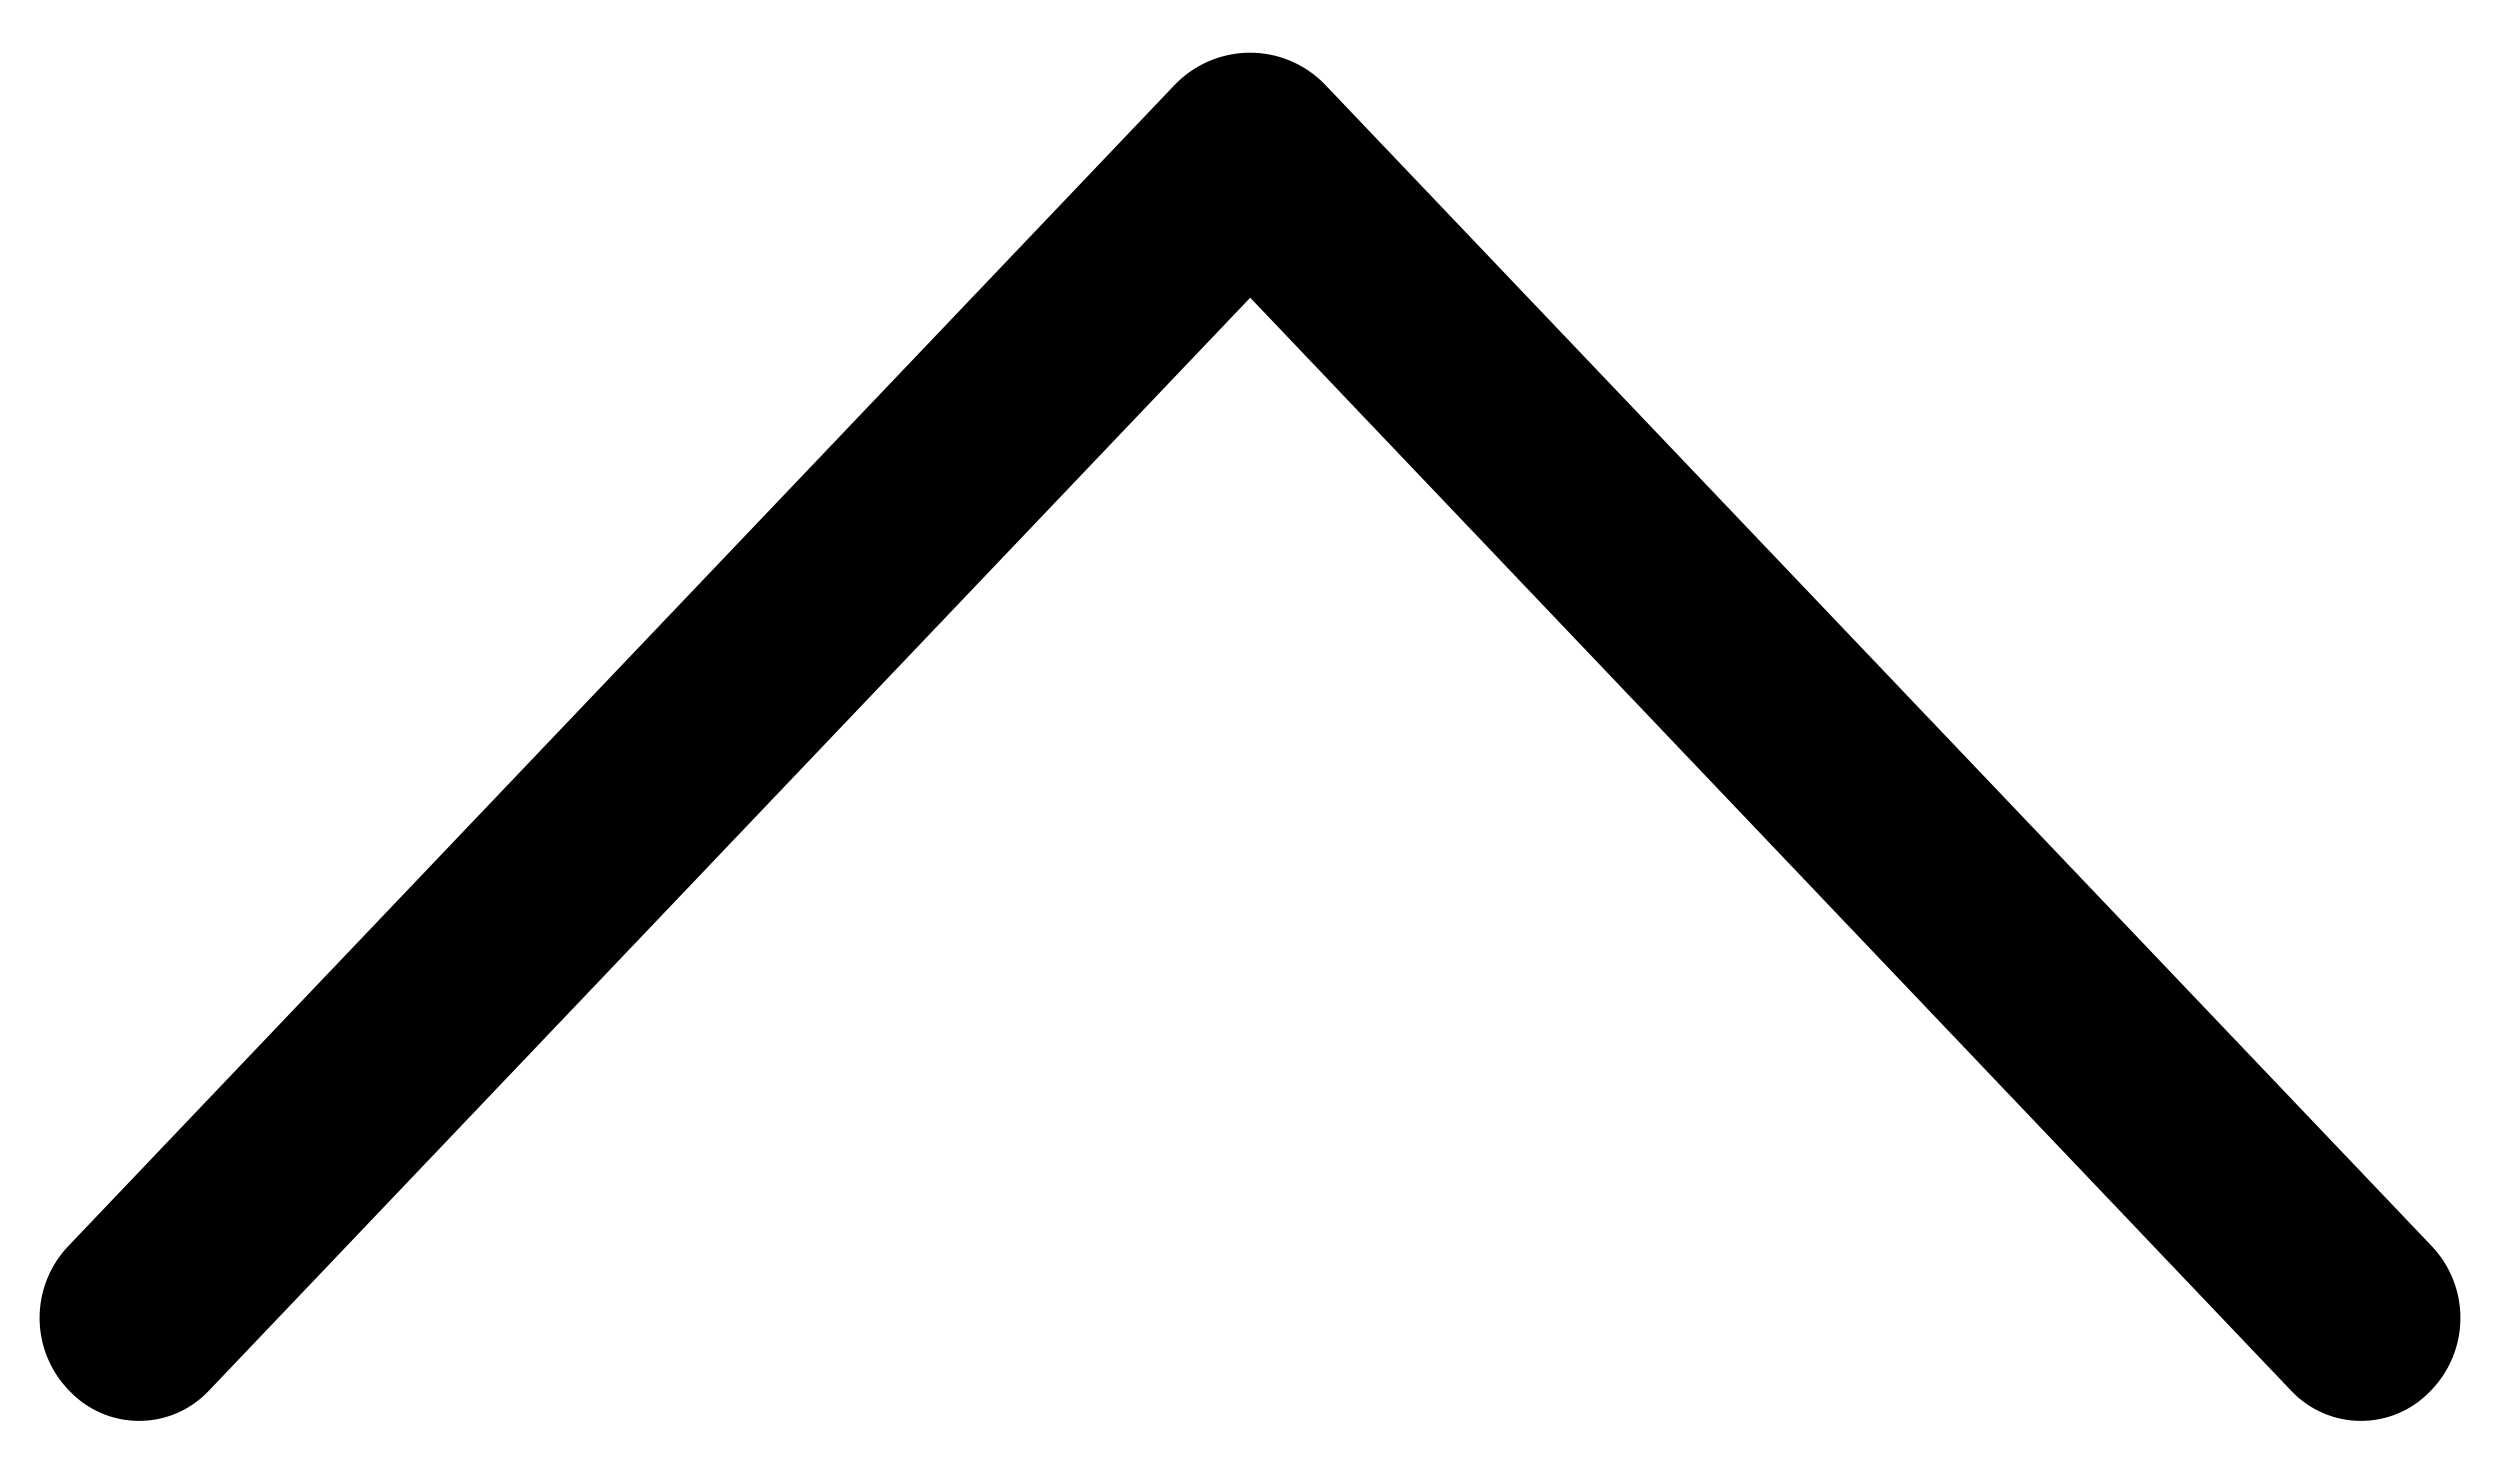 <svg width="36" height="21" viewBox="0 0 36 21" fill="none" xmlns="http://www.w3.org/2000/svg">
<path d="M16.914 1.224L0.984 17.943C0.718 18.222 0.57 18.593 0.57 18.978C0.57 19.364 0.718 19.734 0.984 20.013L1.002 20.031C1.131 20.167 1.286 20.275 1.458 20.349C1.63 20.423 1.815 20.461 2.002 20.461C2.19 20.461 2.375 20.423 2.547 20.349C2.719 20.275 2.874 20.167 3.003 20.031L18.003 4.287L32.997 20.031C33.126 20.167 33.281 20.275 33.453 20.349C33.625 20.423 33.81 20.461 33.998 20.461C34.185 20.461 34.37 20.423 34.542 20.349C34.714 20.275 34.869 20.167 34.998 20.031L35.016 20.013C35.282 19.734 35.43 19.364 35.43 18.978C35.43 18.593 35.282 18.222 35.016 17.943L19.086 1.224C18.946 1.077 18.777 0.96 18.591 0.88C18.404 0.8 18.203 0.759 18 0.759C17.797 0.759 17.596 0.8 17.409 0.88C17.223 0.96 17.054 1.077 16.914 1.224Z" fill="black"/>
</svg>
